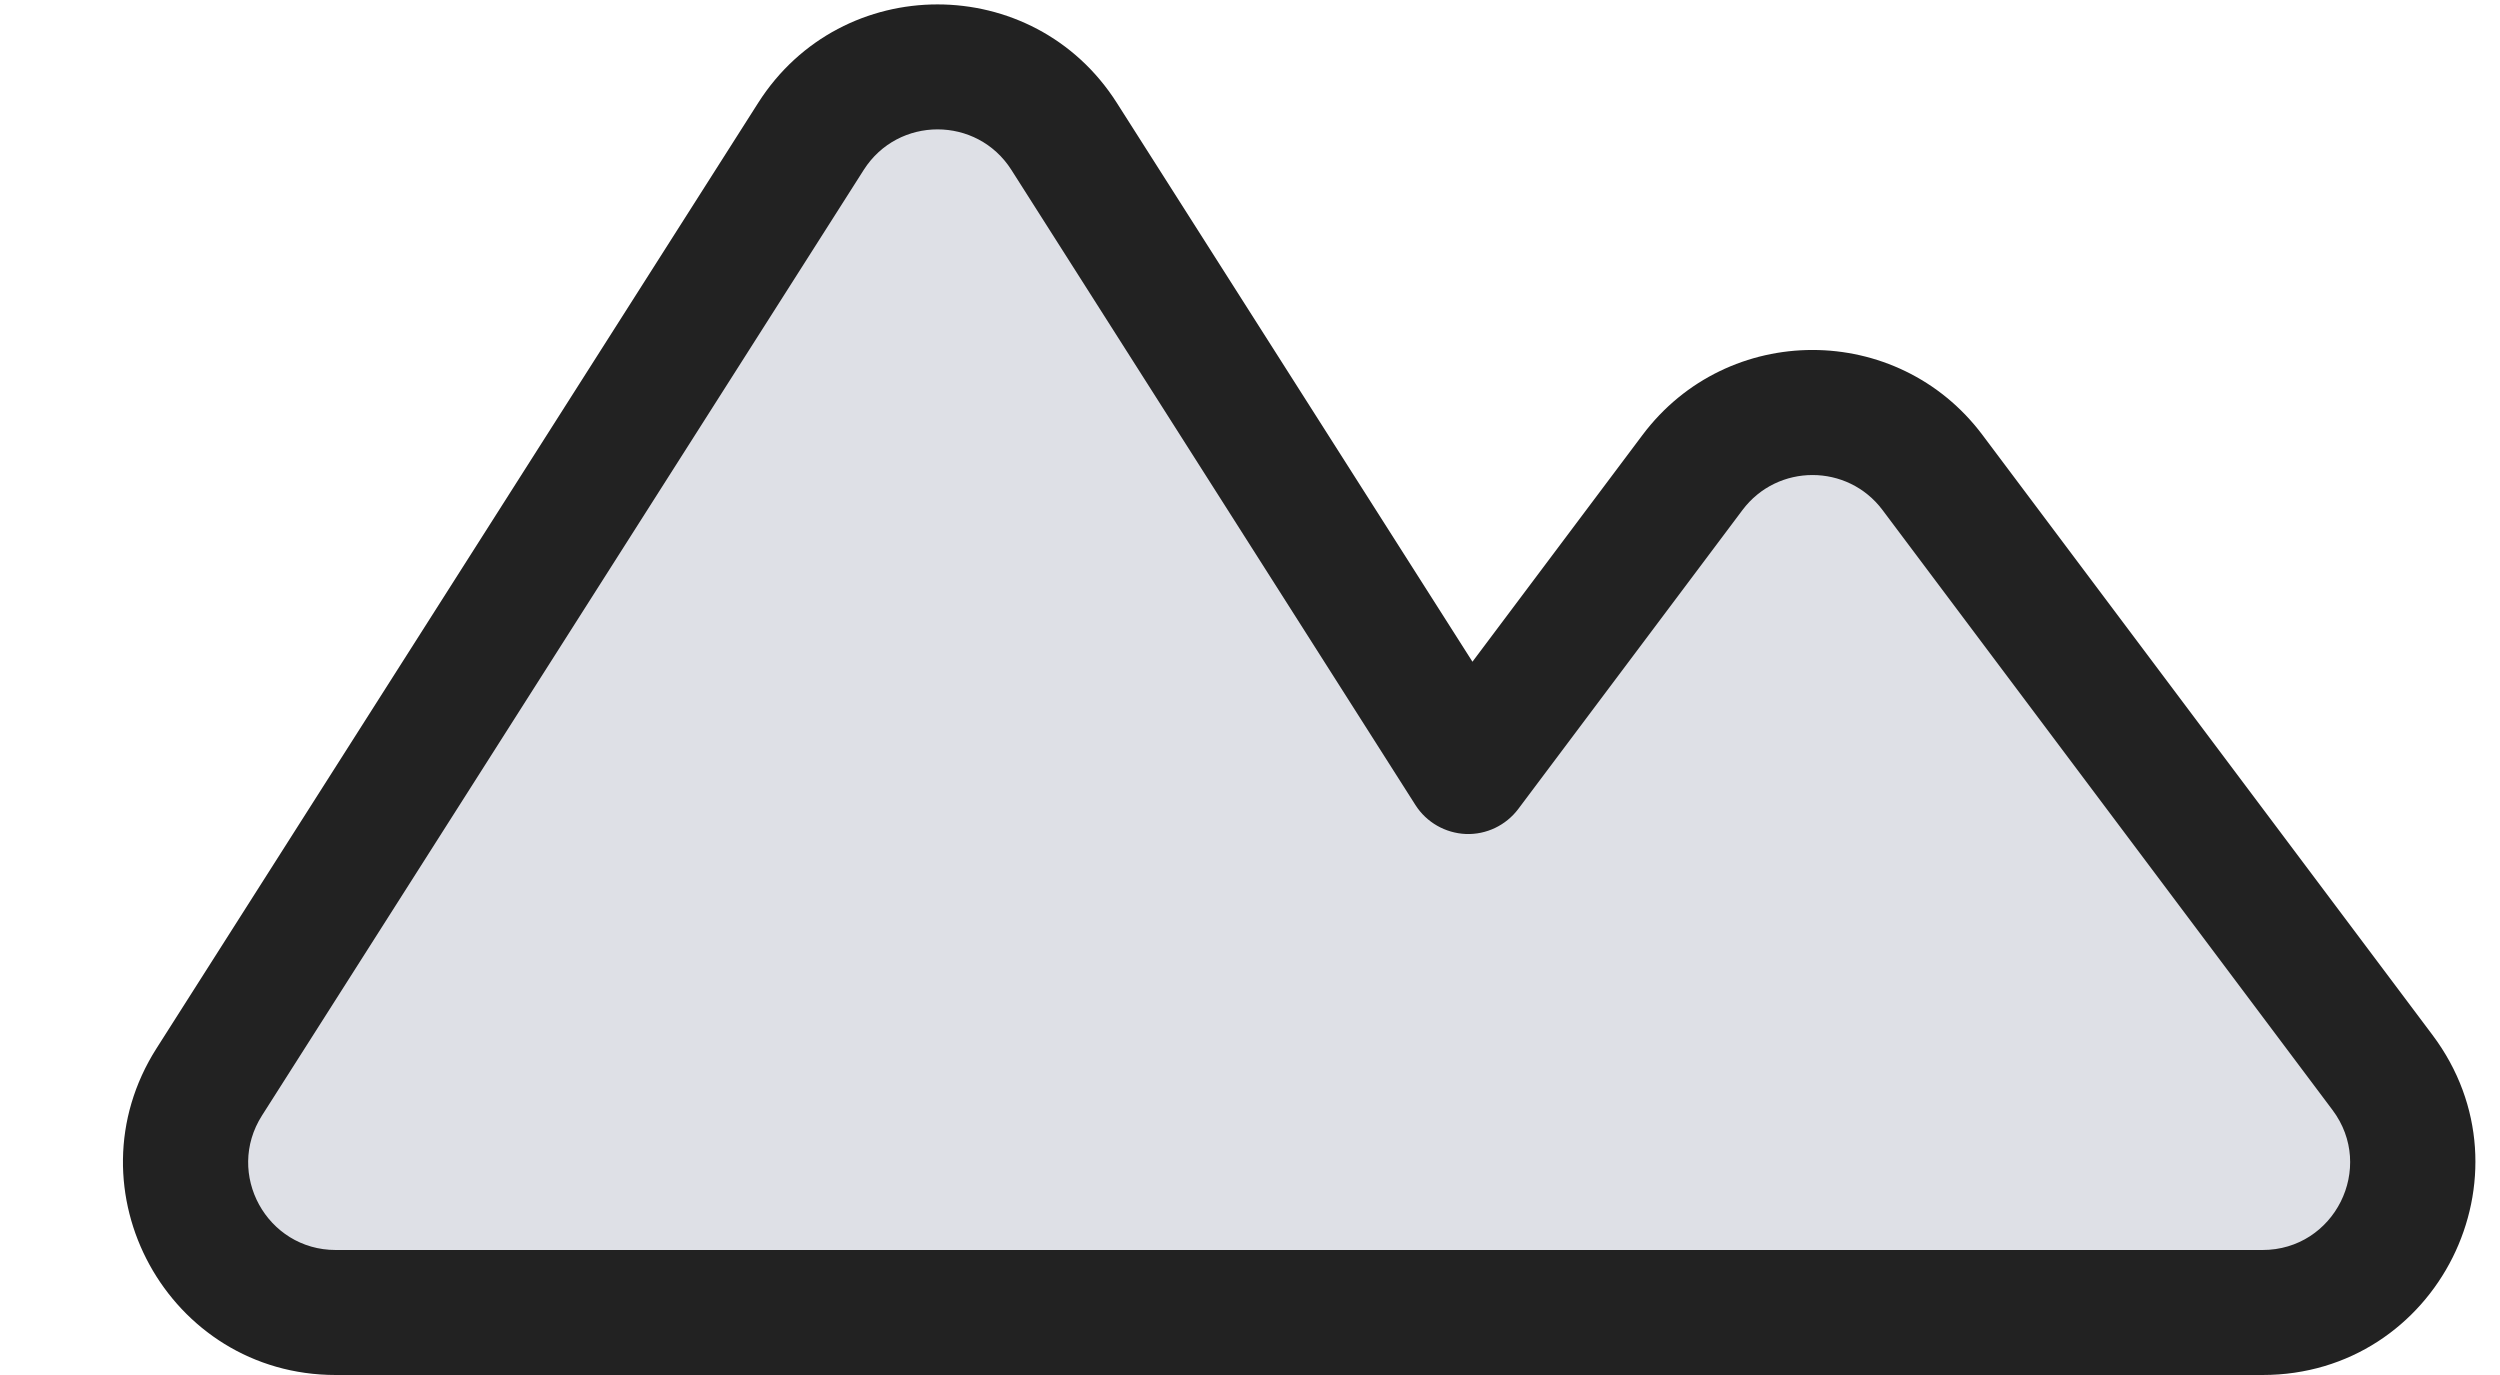 <svg width="20" height="11" viewBox="0 0 20 11" fill="none" xmlns="http://www.w3.org/2000/svg">
<path fill-rule="evenodd" clip-rule="evenodd" d="M10.9 10.5H2.686C1.739 10.5 1.165 9.455 1.674 8.656L6.488 1.091C6.959 0.35 8.041 0.35 8.513 1.091L11.746 6.172L13.54 3.78C14.02 3.14 14.98 3.14 15.46 3.78L19.06 8.58C19.653 9.371 19.089 10.5 18.1 10.5H12.314H10.9Z" fill="#7E869E" fill-opacity="0.25"/>
<path d="M1.674 8.656L2.096 8.924L1.674 8.656ZM6.488 1.091L6.91 1.359V1.359L6.488 1.091ZM8.513 1.091L8.934 0.822V0.822L8.513 1.091ZM11.746 6.172L11.324 6.441C11.412 6.579 11.563 6.665 11.727 6.672C11.891 6.678 12.047 6.603 12.146 6.472L11.746 6.172ZM13.54 3.78L13.14 3.48V3.48L13.54 3.78ZM15.46 3.78L15.86 3.48L15.46 3.78ZM19.06 8.58L19.46 8.28V8.28L19.06 8.58ZM2.686 11H10.9V10H2.686V11ZM1.252 8.387C0.532 9.519 1.345 11 2.686 11V10C2.134 10 1.799 9.39 2.096 8.924L1.252 8.387ZM6.066 0.822L1.252 8.387L2.096 8.924L6.91 1.359L6.066 0.822ZM8.934 0.822C8.266 -0.227 6.734 -0.227 6.066 0.822L6.91 1.359C7.185 0.927 7.816 0.927 8.091 1.359L8.934 0.822ZM12.168 5.904L8.934 0.822L8.091 1.359L11.324 6.441L12.168 5.904ZM13.14 3.48L11.346 5.872L12.146 6.472L13.94 4.08L13.14 3.48ZM15.86 3.48C15.18 2.573 13.82 2.573 13.14 3.48L13.94 4.08C14.22 3.707 14.78 3.707 15.06 4.08L15.86 3.48ZM19.46 8.28L15.86 3.48L15.06 4.08L18.66 8.88L19.46 8.28ZM18.1 11C19.501 11 20.301 9.401 19.46 8.28L18.66 8.88C19.006 9.341 18.677 10 18.1 10V11ZM12.314 11H18.1V10H12.314V11ZM10.9 11H12.314V10H10.9V11Z" fill="#222222"/>
</svg>
